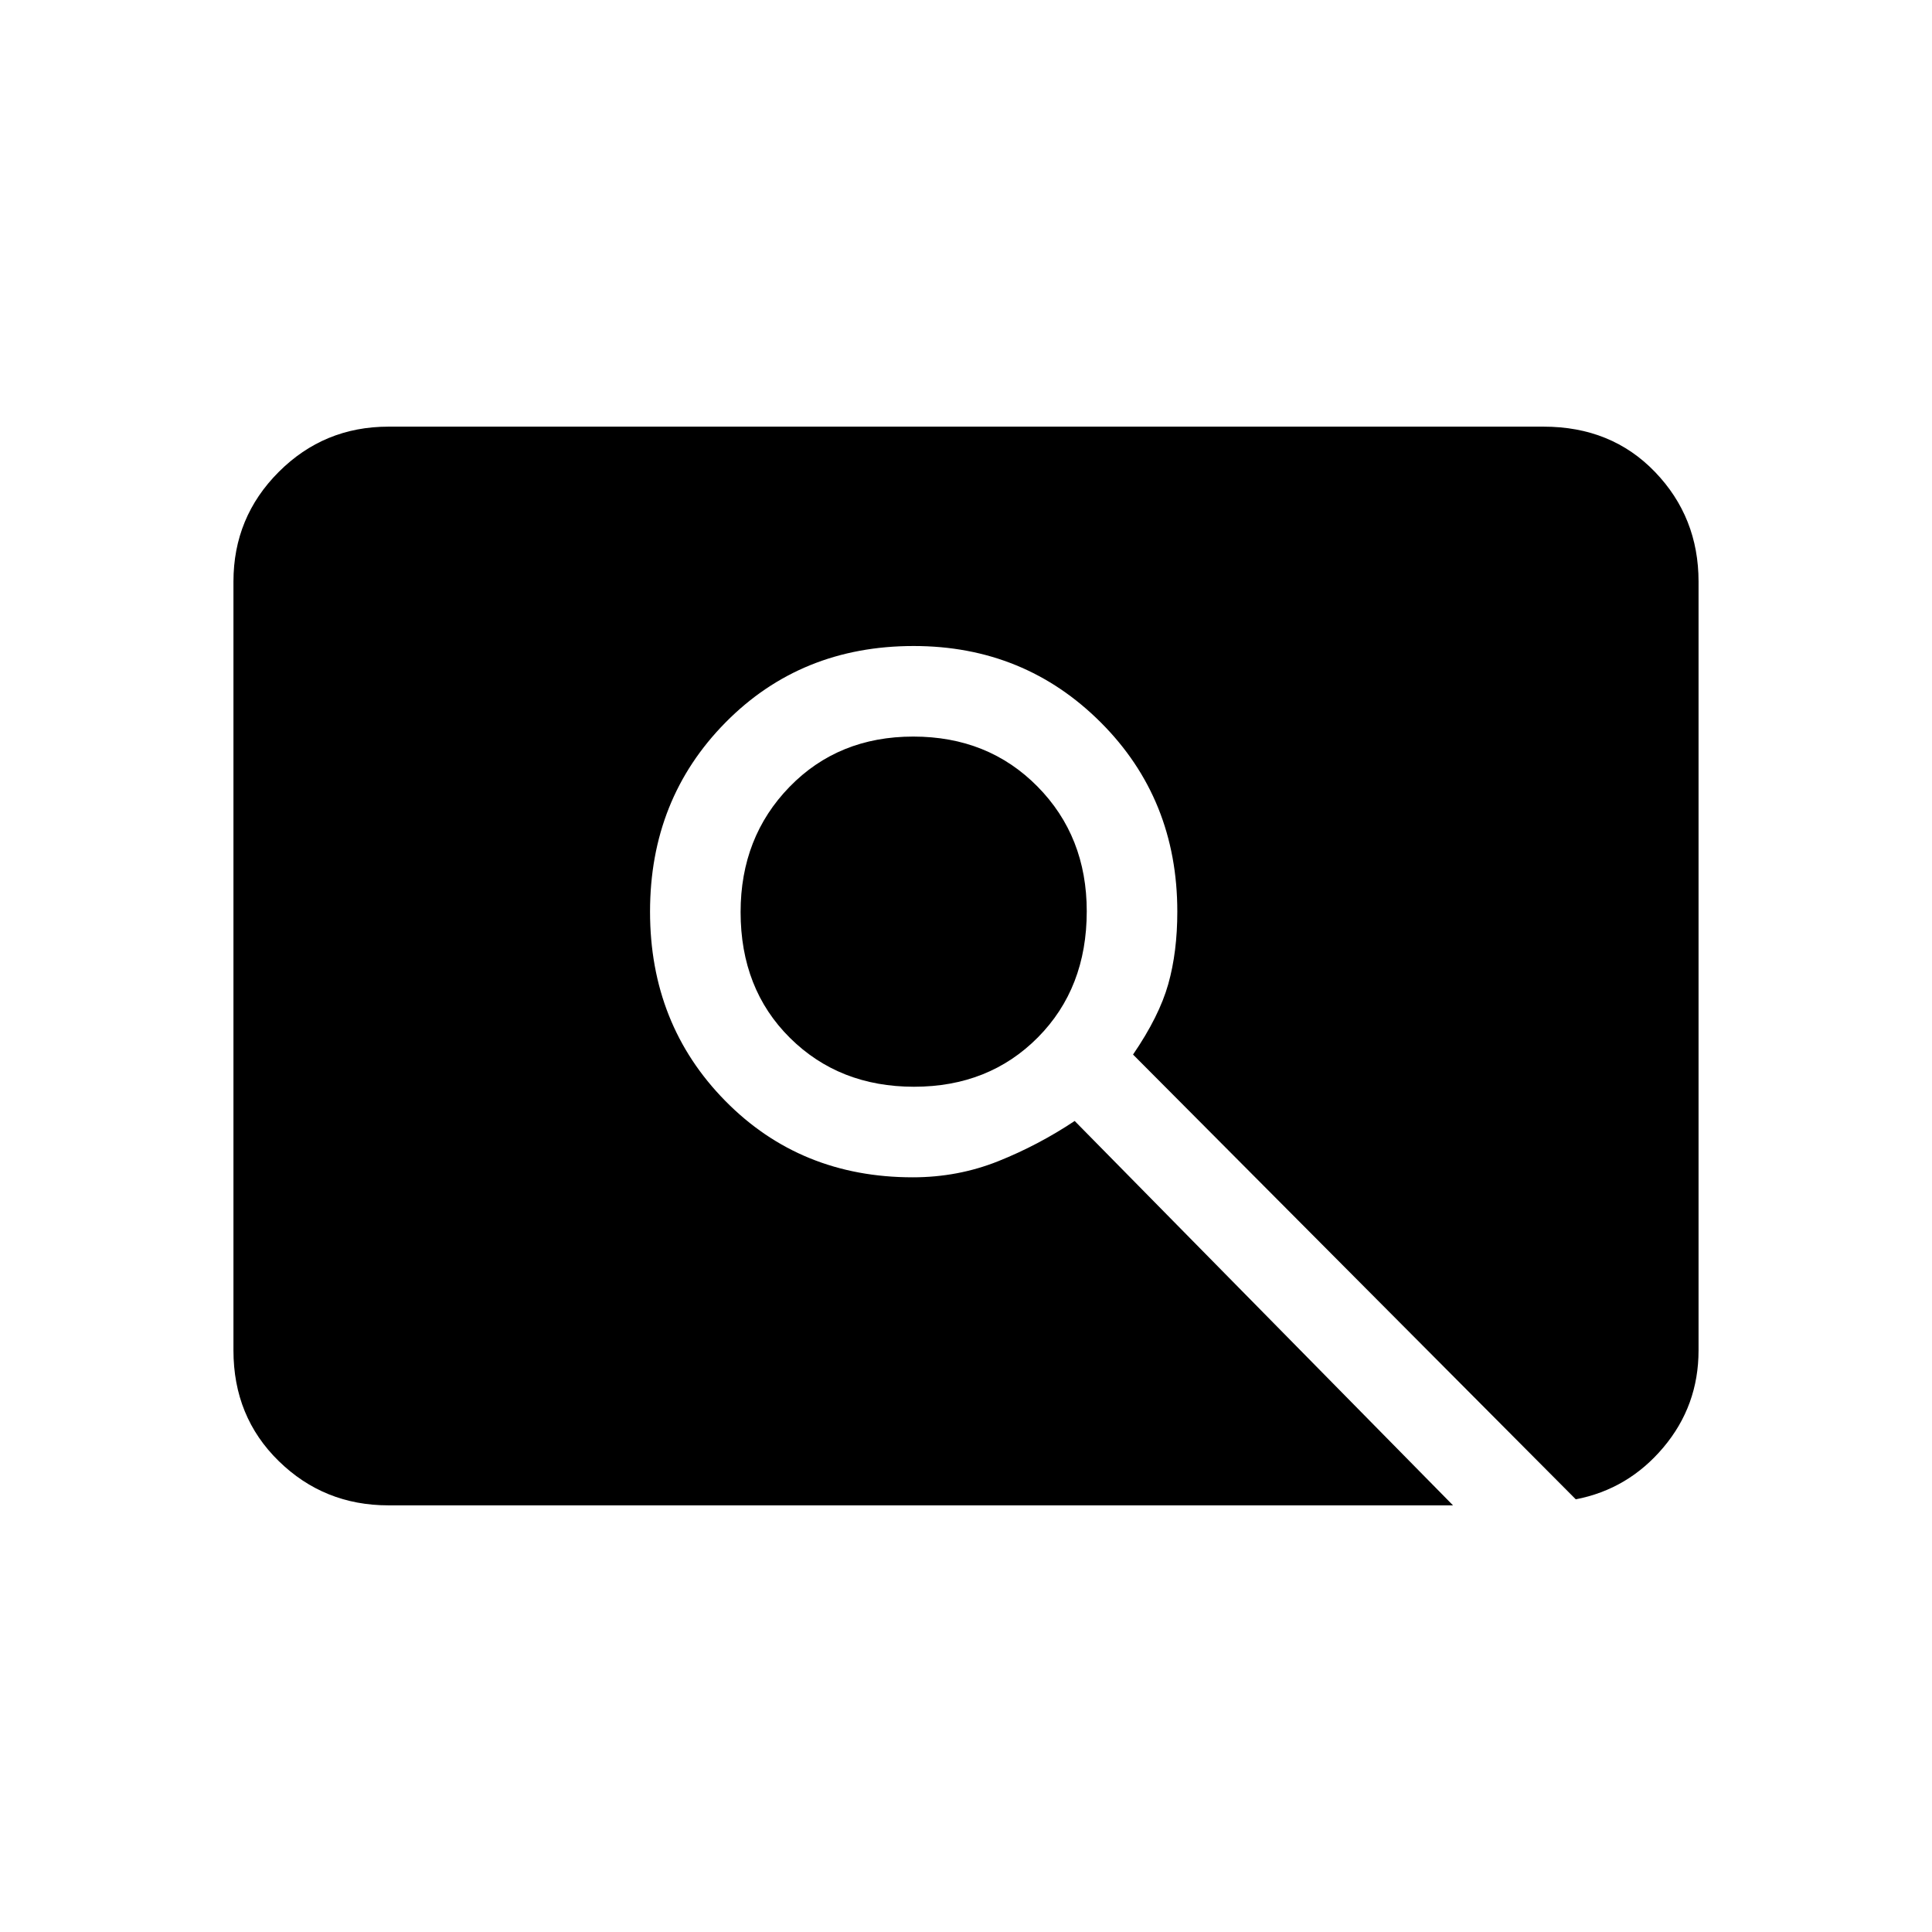 <svg xmlns="http://www.w3.org/2000/svg" height="20" viewBox="0 -960 960 960" width="20"><path d="M454.2-420q-37.2 0-61.7-24.3-24.5-24.31-24.5-62.5 0-37.2 24.3-62.2 24.31-25 61.5-25 37.2 0 61.7 24.8 24.5 24.81 24.5 62 0 38.2-24.3 62.7-24.31 24.5-61.5 24.5ZM193-212q-32 0-54.5-22T116-289v-382q0-32 22.5-54.5T193-748h574q33.7 0 55.35 22.5T844-671v382q0 27.5-17.5 48.25T783-215L563-436q13-19 17.5-35t4.5-36q0-56-38-94t-93-38q-56 0-93.5 38T323-507q0 56 37.36 94 37.37 38 93.17 38 22.47 0 42.47-8t38-20l188 191H193Z"/></svg>